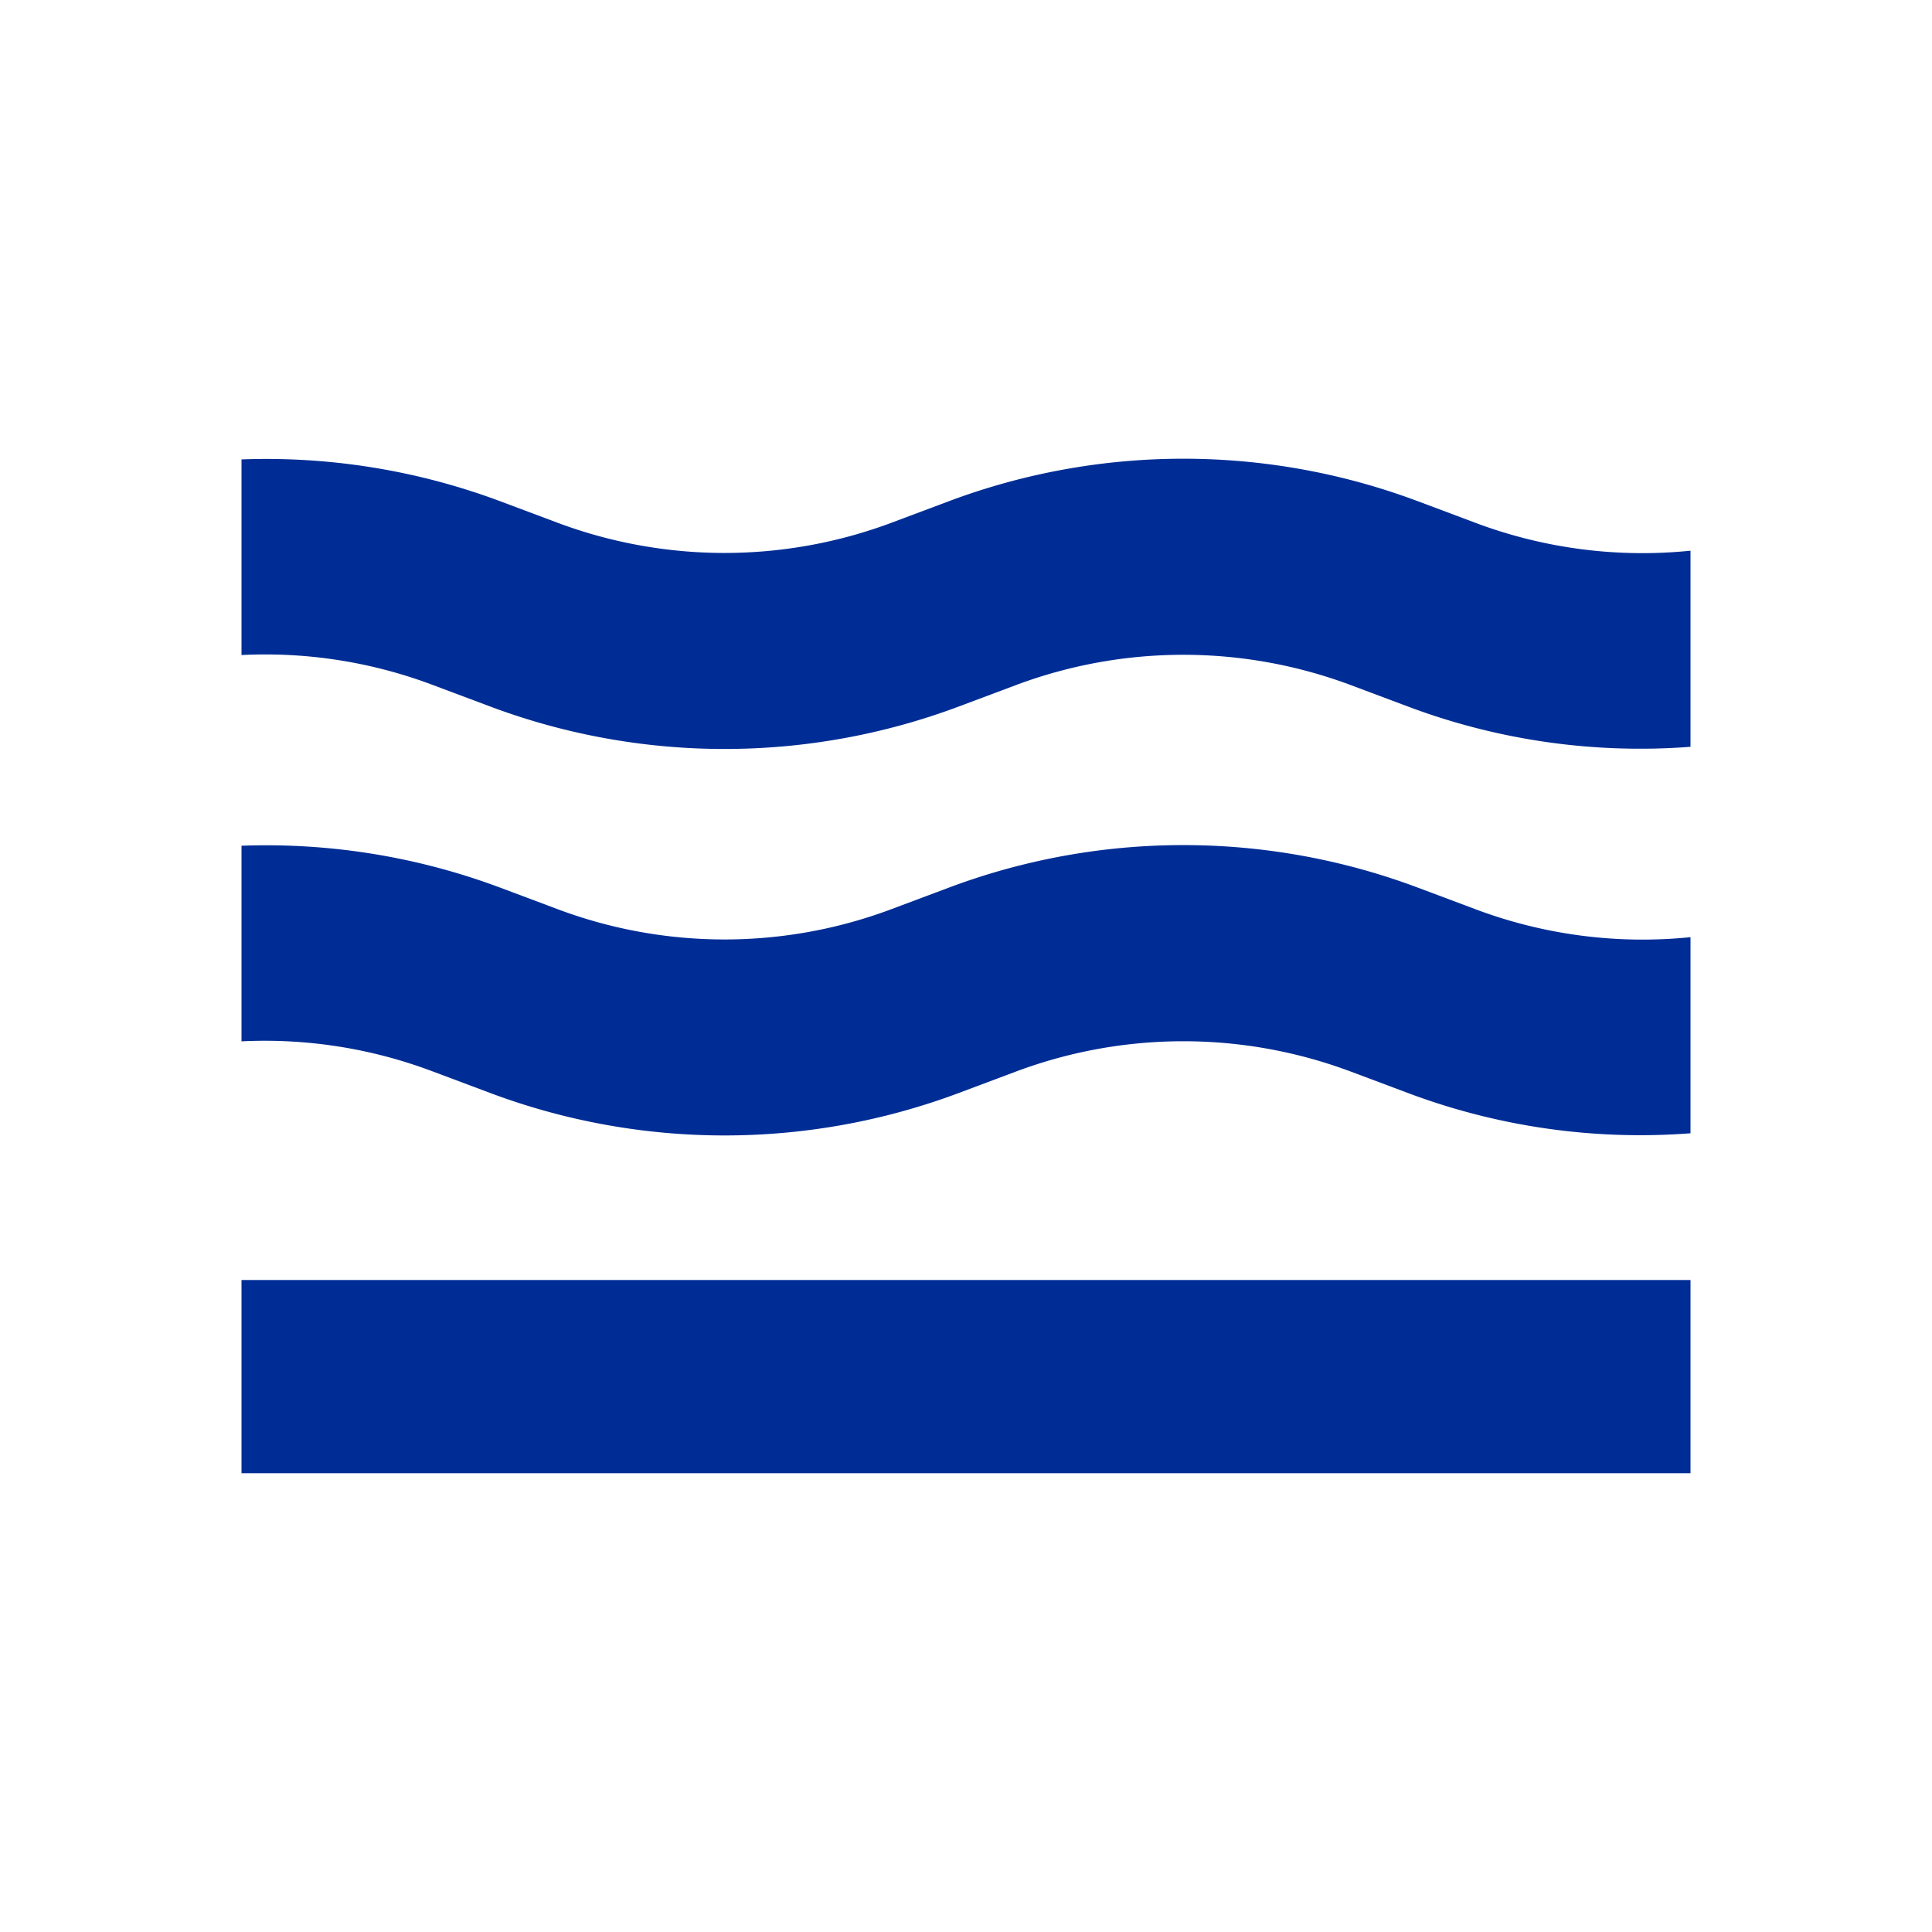 <svg xmlns="http://www.w3.org/2000/svg" width="24" height="24" fill="none" viewBox="0 0 24 24">
    <path fill="#002D95" d="M21 6.841a5.9 5.9 0 0 1-2.676-.348l-.72-.27a8.3 8.3 0 0 0-5.808 0l-.72.27a5.92 5.92 0 0 1-4.152 0l-.72-.27A8.3 8.3 0 0 0 3 5.707v2.43a5.9 5.9 0 0 1 2.376.372l.72.27c1.873.7 3.935.7 5.808 0l.72-.27c1.339-.5 2.813-.5 4.152 0l.72.27A8.2 8.2 0 0 0 21 9.277zm-18 9.06h18v2.4H3zm15.324-4.608a5.9 5.9 0 0 0 2.676.349v2.436a8.2 8.2 0 0 1-3.504-.498l-.72-.27a5.93 5.93 0 0 0-4.152 0l-.72.27c-1.873.7-3.935.7-5.808 0l-.72-.27A5.9 5.9 0 0 0 3 12.936v-2.43a8.3 8.3 0 0 1 3.204.517l.72.27a5.9 5.9 0 0 0 4.152 0l.72-.27c1.873-.7 3.935-.7 5.808 0z"/>
</svg>

